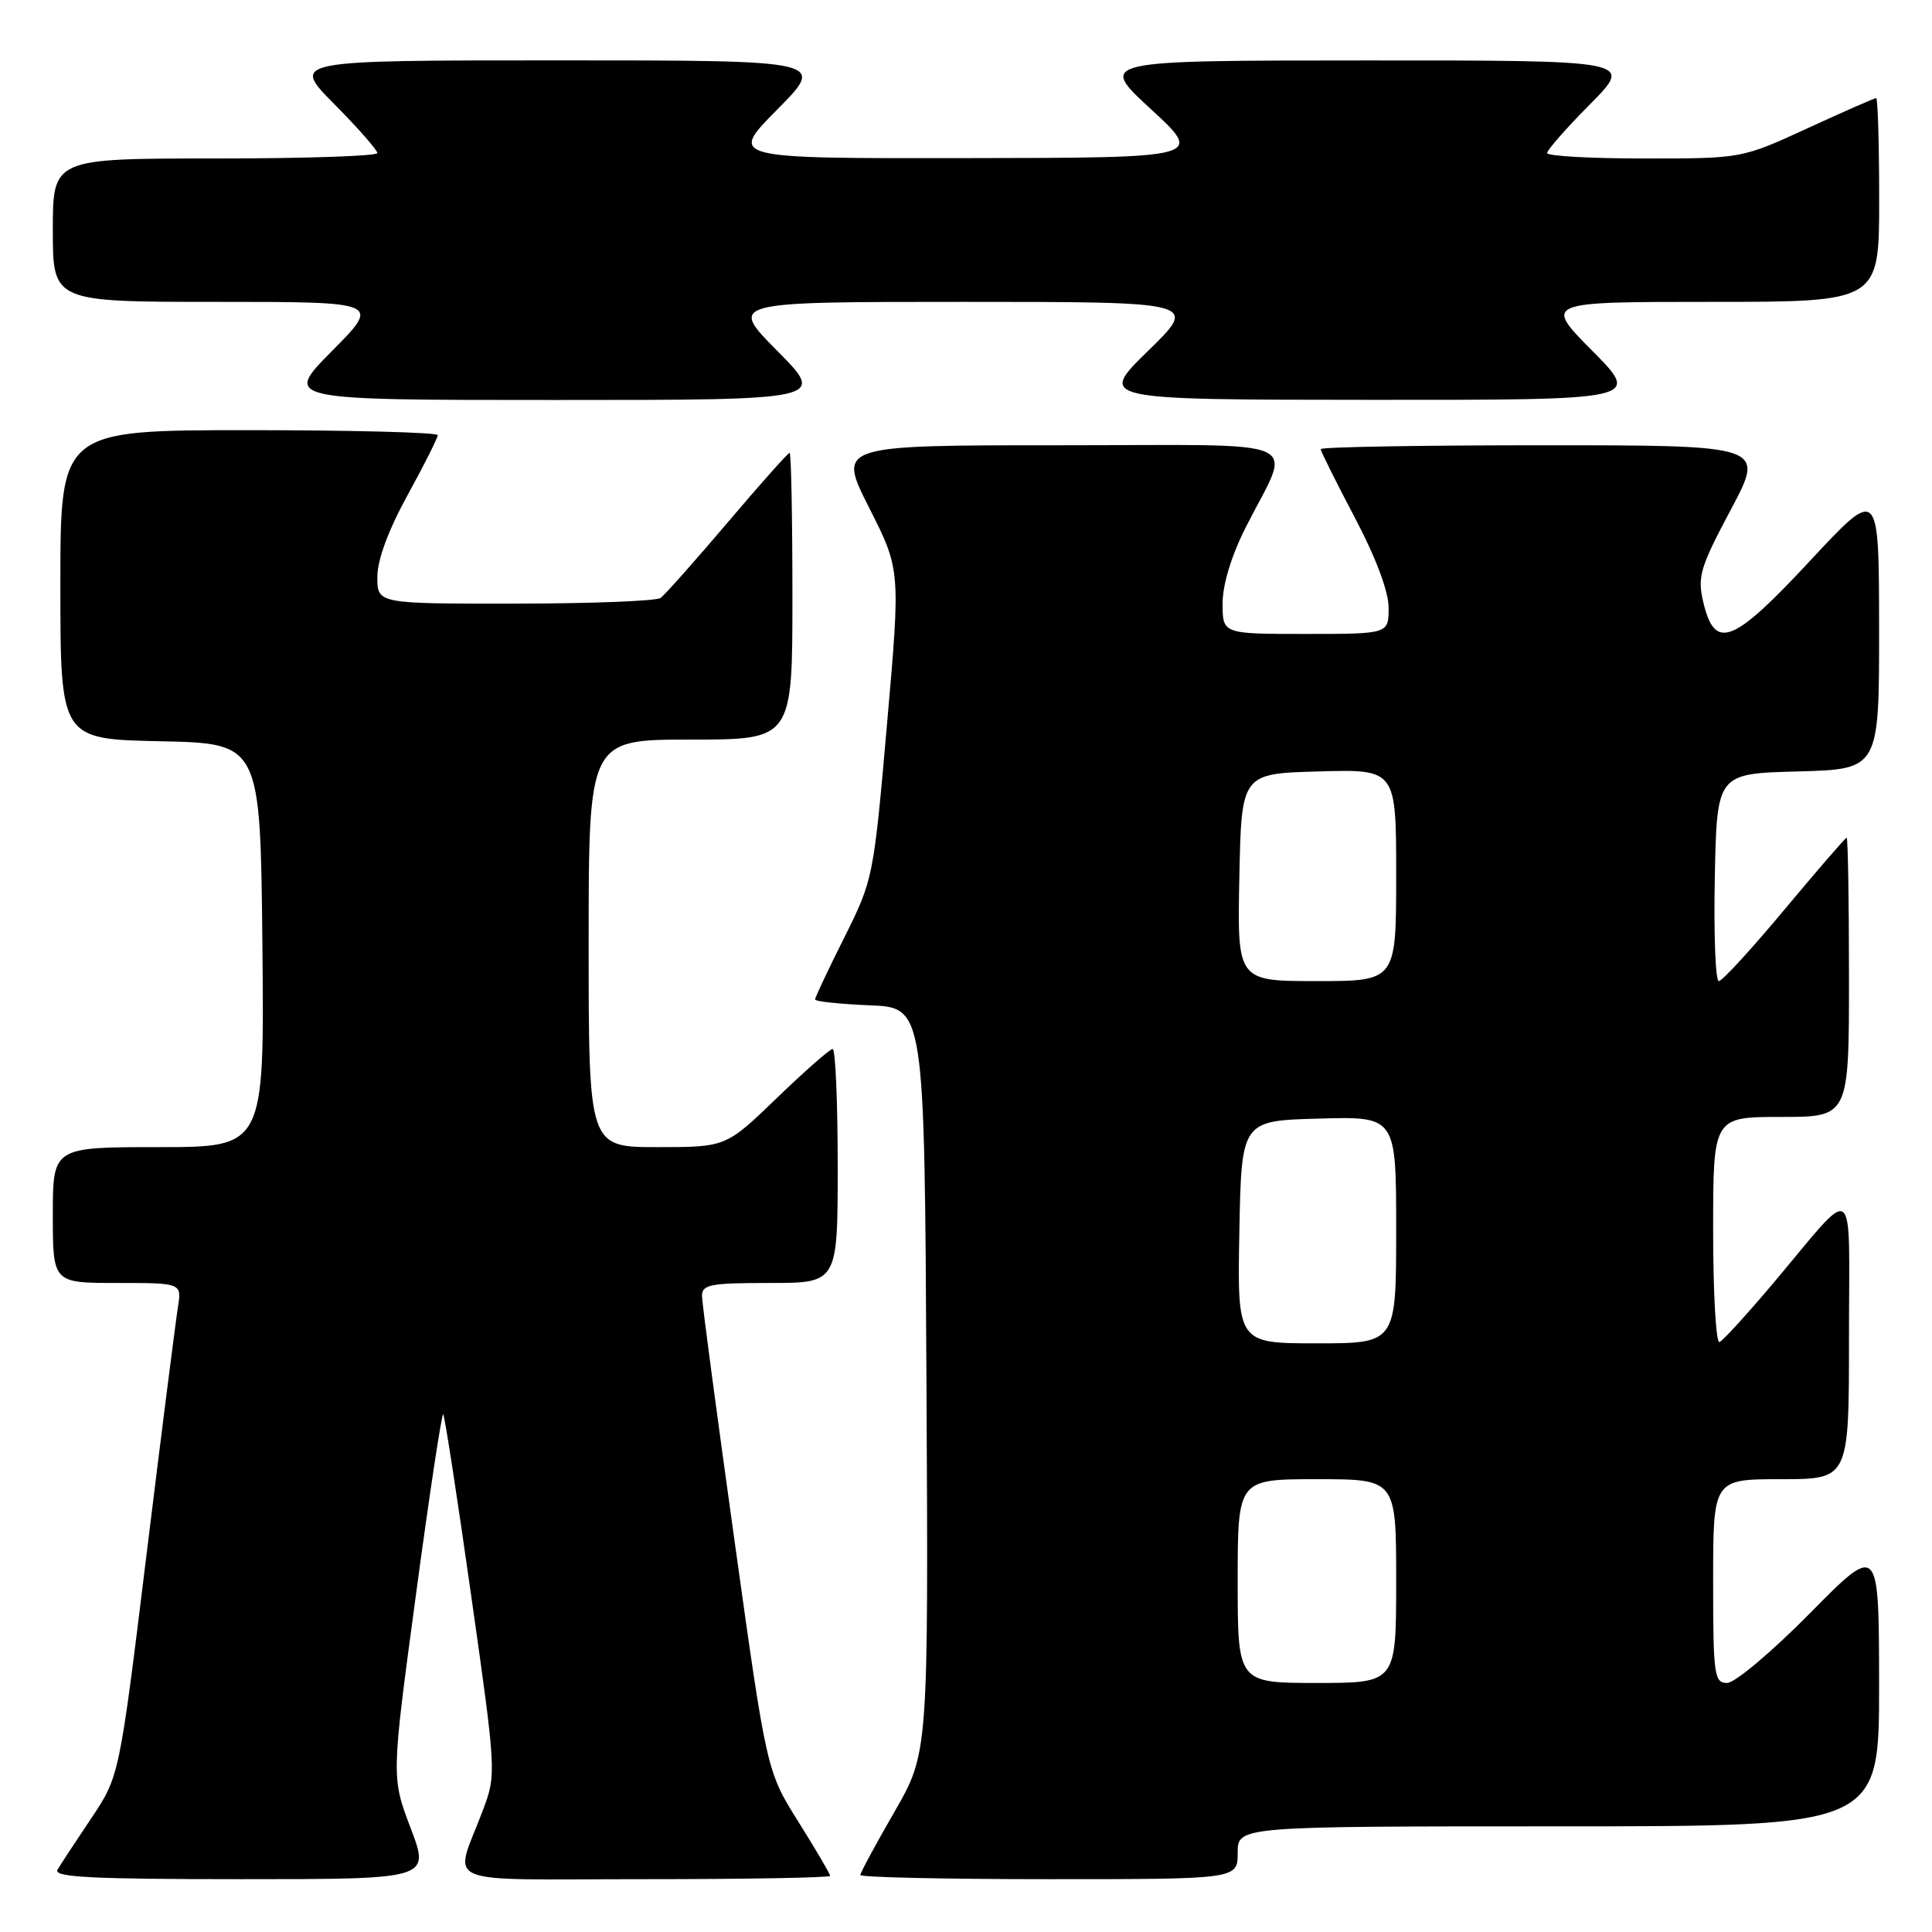 <?xml version="1.0" encoding="UTF-8" standalone="no"?>
<!DOCTYPE svg PUBLIC "-//W3C//DTD SVG 1.1//EN" "http://www.w3.org/Graphics/SVG/1.1/DTD/svg11.dtd" >
<svg xmlns="http://www.w3.org/2000/svg" xmlns:xlink="http://www.w3.org/1999/xlink" version="1.1" viewBox="0 0 256 256">
 <g >
 <path fill="currentColor"
d=" M 54.42 242.25 C 51.85 235.50 51.85 235.50 55.12 211.28 C 56.91 197.95 58.54 187.21 58.73 187.40 C 58.92 187.59 60.59 198.39 62.43 211.40 C 65.75 234.75 65.77 235.11 64.02 239.78 C 60.14 250.12 57.53 249.00 85.43 249.00 C 98.94 249.00 110.00 248.80 110.00 248.56 C 110.00 248.31 108.11 245.10 105.80 241.41 C 101.59 234.70 101.59 234.70 97.32 204.10 C 94.97 187.27 93.03 172.71 93.02 171.75 C 93.00 170.21 94.09 170.00 102.00 170.00 C 111.00 170.00 111.00 170.00 111.00 154.50 C 111.00 145.97 110.70 139.00 110.33 139.00 C 109.96 139.00 106.63 141.93 102.93 145.50 C 96.19 152.00 96.19 152.00 87.10 152.00 C 78.00 152.00 78.00 152.00 78.00 125.00 C 78.00 98.00 78.00 98.00 91.50 98.00 C 105.00 98.00 105.00 98.00 105.00 79.00 C 105.00 68.55 104.83 60.00 104.63 60.00 C 104.42 60.00 100.72 64.16 96.40 69.25 C 92.08 74.34 88.09 78.83 87.53 79.23 C 86.96 79.64 78.29 79.98 68.25 79.98 C 50.00 80.00 50.00 80.00 50.00 76.45 C 50.00 74.20 51.45 70.25 54.00 65.62 C 56.20 61.61 58.00 58.03 58.00 57.66 C 58.00 57.30 46.75 57.00 33.00 57.00 C 8.00 57.00 8.00 57.00 8.00 77.47 C 8.00 97.94 8.00 97.94 21.25 98.22 C 34.50 98.50 34.50 98.50 34.77 125.25 C 35.03 152.00 35.03 152.00 21.02 152.00 C 7.00 152.00 7.00 152.00 7.00 161.00 C 7.00 170.00 7.00 170.00 15.55 170.00 C 24.09 170.00 24.09 170.00 23.57 173.25 C 23.28 175.04 21.41 189.75 19.42 205.95 C 15.81 235.39 15.81 235.39 12.08 240.95 C 10.03 244.00 8.02 247.06 7.62 247.75 C 7.04 248.74 12.17 249.00 31.93 249.00 C 56.98 249.00 56.98 249.00 54.42 242.25 Z  M 164.00 245.50 C 164.00 242.00 164.00 242.00 206.50 242.00 C 249.00 242.00 249.00 242.00 248.99 223.25 C 248.97 204.50 248.97 204.50 239.84 213.75 C 234.82 218.84 229.88 223.00 228.86 223.00 C 227.14 223.00 227.00 221.99 227.00 209.50 C 227.00 196.00 227.00 196.00 236.00 196.00 C 245.00 196.00 245.00 196.00 245.00 177.28 C 245.00 155.82 246.20 156.69 234.99 170.00 C 231.51 174.12 228.30 177.65 227.84 177.83 C 227.38 178.02 227.00 171.38 227.00 163.08 C 227.00 148.00 227.00 148.00 236.00 148.00 C 245.00 148.00 245.00 148.00 245.00 129.50 C 245.00 119.33 244.86 111.00 244.69 111.00 C 244.53 111.00 240.83 115.28 236.47 120.50 C 232.12 125.72 228.20 130.00 227.75 130.00 C 227.31 130.00 227.07 123.81 227.22 116.25 C 227.50 102.50 227.50 102.50 238.25 102.22 C 249.00 101.93 249.00 101.93 248.99 83.22 C 248.97 64.50 248.97 64.50 239.85 74.30 C 229.57 85.36 227.22 86.26 225.69 79.77 C 224.90 76.42 225.27 75.18 229.35 67.52 C 233.88 59.00 233.88 59.00 204.44 59.00 C 188.25 59.00 175.00 59.23 175.00 59.51 C 175.00 59.79 177.03 63.86 179.50 68.55 C 182.32 73.90 184.00 78.38 184.00 80.54 C 184.00 84.00 184.00 84.00 173.00 84.00 C 162.00 84.00 162.00 84.00 162.00 79.97 C 162.00 77.47 163.16 73.65 165.06 69.89 C 171.20 57.71 174.12 59.00 140.46 59.00 C 110.98 59.00 110.98 59.00 115.15 67.25 C 119.33 75.50 119.33 75.50 117.53 96.00 C 115.76 116.26 115.69 116.59 111.87 124.23 C 109.74 128.48 108.00 132.17 108.00 132.43 C 108.00 132.70 111.26 133.04 115.25 133.21 C 122.50 133.50 122.50 133.50 122.76 182.89 C 123.02 232.27 123.02 232.27 118.51 240.09 C 116.03 244.39 114.00 248.15 114.00 248.45 C 114.00 248.75 125.25 249.00 139.00 249.00 C 164.00 249.00 164.00 249.00 164.00 245.50 Z  M 103.00 46.50 C 96.56 40.00 96.56 40.00 127.67 40.00 C 158.78 40.00 158.78 40.00 152.14 46.48 C 145.50 52.96 145.50 52.96 181.47 52.98 C 217.44 53.00 217.44 53.00 211.00 46.50 C 204.56 40.00 204.56 40.00 226.78 40.00 C 249.00 40.00 249.00 40.00 249.00 26.50 C 249.00 19.07 248.82 13.00 248.60 13.00 C 248.38 13.00 244.28 14.80 239.50 17.00 C 230.80 21.00 230.80 21.00 217.90 21.00 C 210.81 21.00 205.00 20.68 205.00 20.28 C 205.00 19.88 207.57 16.96 210.72 13.78 C 216.44 8.00 216.44 8.00 180.97 8.01 C 145.50 8.02 145.50 8.02 152.50 14.46 C 159.50 20.91 159.50 20.91 128.03 20.95 C 96.56 21.00 96.56 21.00 103.00 14.50 C 109.44 8.00 109.44 8.00 74.00 8.00 C 38.56 8.00 38.56 8.00 44.28 13.78 C 47.43 16.96 50.00 19.88 50.00 20.28 C 50.00 20.68 40.33 21.00 28.50 21.00 C 7.00 21.00 7.00 21.00 7.00 30.50 C 7.00 40.00 7.00 40.00 28.72 40.00 C 50.44 40.00 50.44 40.00 44.00 46.50 C 37.56 53.00 37.56 53.00 73.50 53.00 C 109.44 53.00 109.44 53.00 103.00 46.50 Z  M 164.00 209.50 C 164.00 196.00 164.00 196.00 174.50 196.00 C 185.00 196.00 185.00 196.00 185.00 209.50 C 185.00 223.00 185.00 223.00 174.50 223.00 C 164.00 223.00 164.00 223.00 164.00 209.50 Z  M 164.22 163.25 C 164.50 148.50 164.50 148.50 174.75 148.22 C 185.00 147.93 185.00 147.93 185.00 162.97 C 185.00 178.00 185.00 178.00 174.47 178.00 C 163.95 178.00 163.95 178.00 164.22 163.25 Z  M 164.22 116.25 C 164.50 102.50 164.50 102.50 174.75 102.22 C 185.00 101.93 185.00 101.93 185.00 115.97 C 185.00 130.00 185.00 130.00 174.47 130.00 C 163.94 130.00 163.94 130.00 164.22 116.25 Z "/>
</g>
</svg>